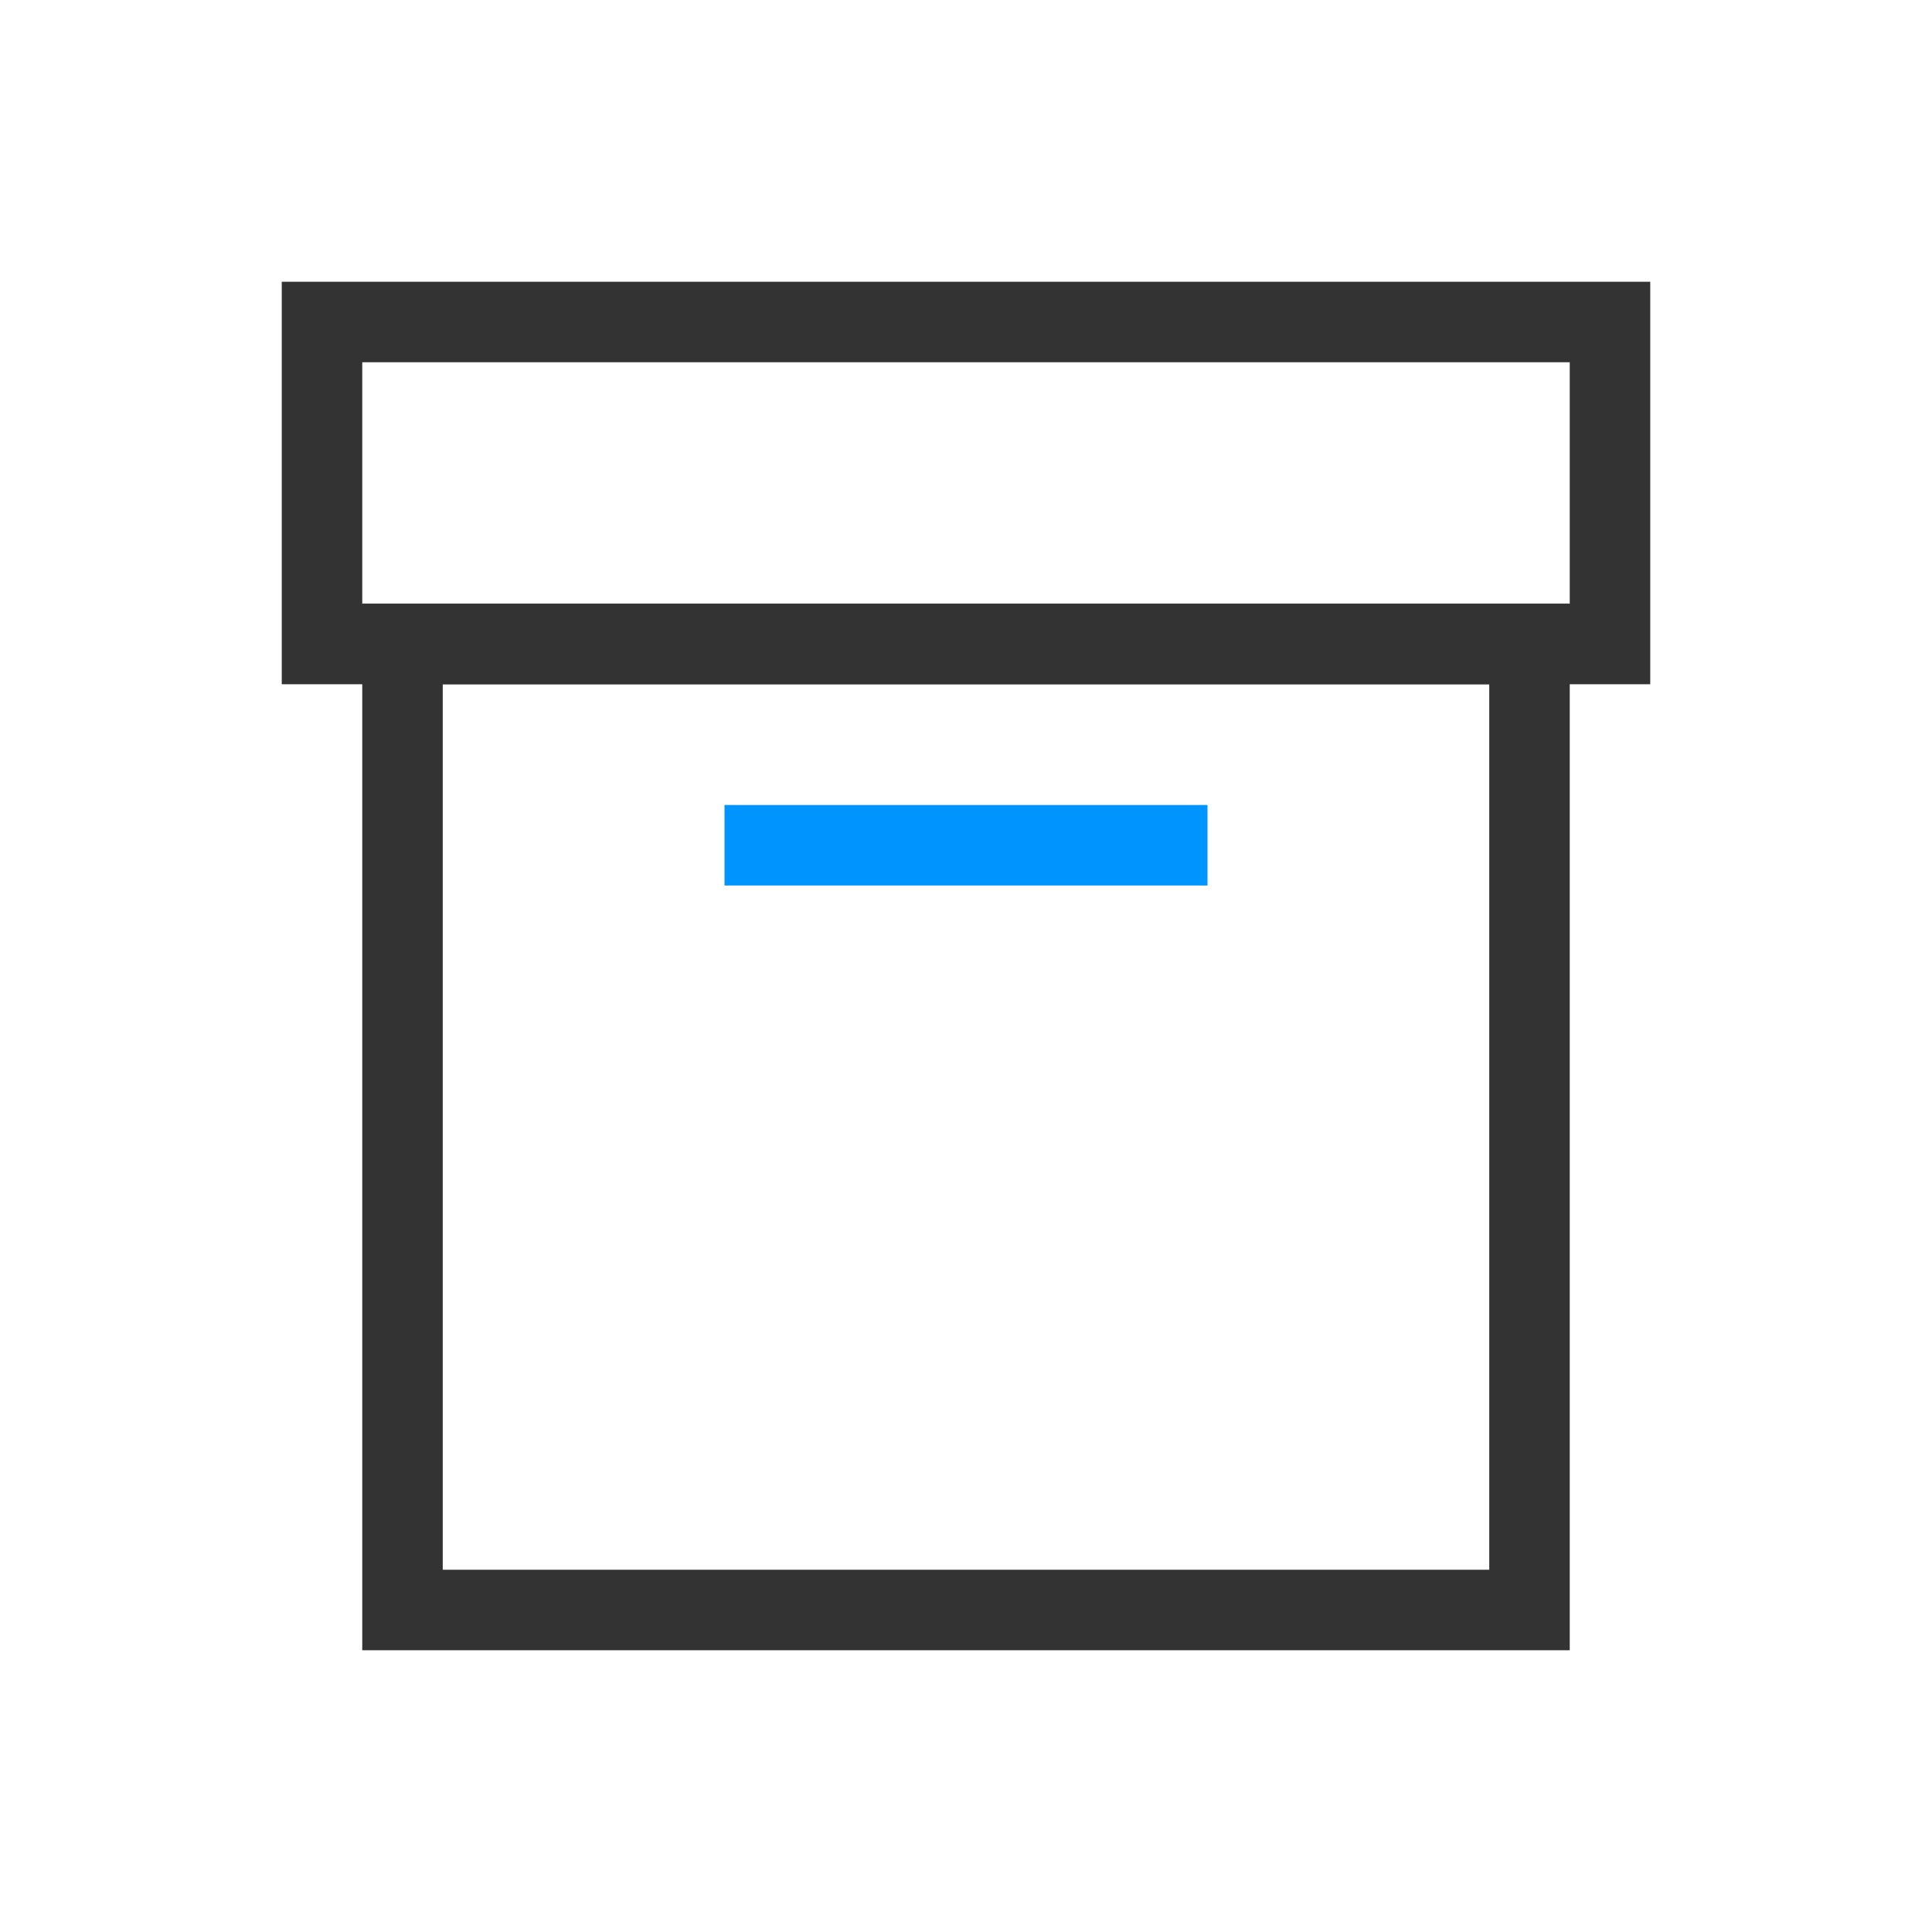 <?xml version="1.0" encoding="utf-8"?><svg width="24" height="24" fill="none" xmlns="http://www.w3.org/2000/svg" viewBox="0 0 24 24"><path stroke="#333" d="M5 8H19V20H5z"/><path transform="matrix(1 0 0 -1 4 8)" stroke="#333" d="M0 0H16V4H0z"/><path d="M9 10.5H15" stroke="#0094ff"/></svg>